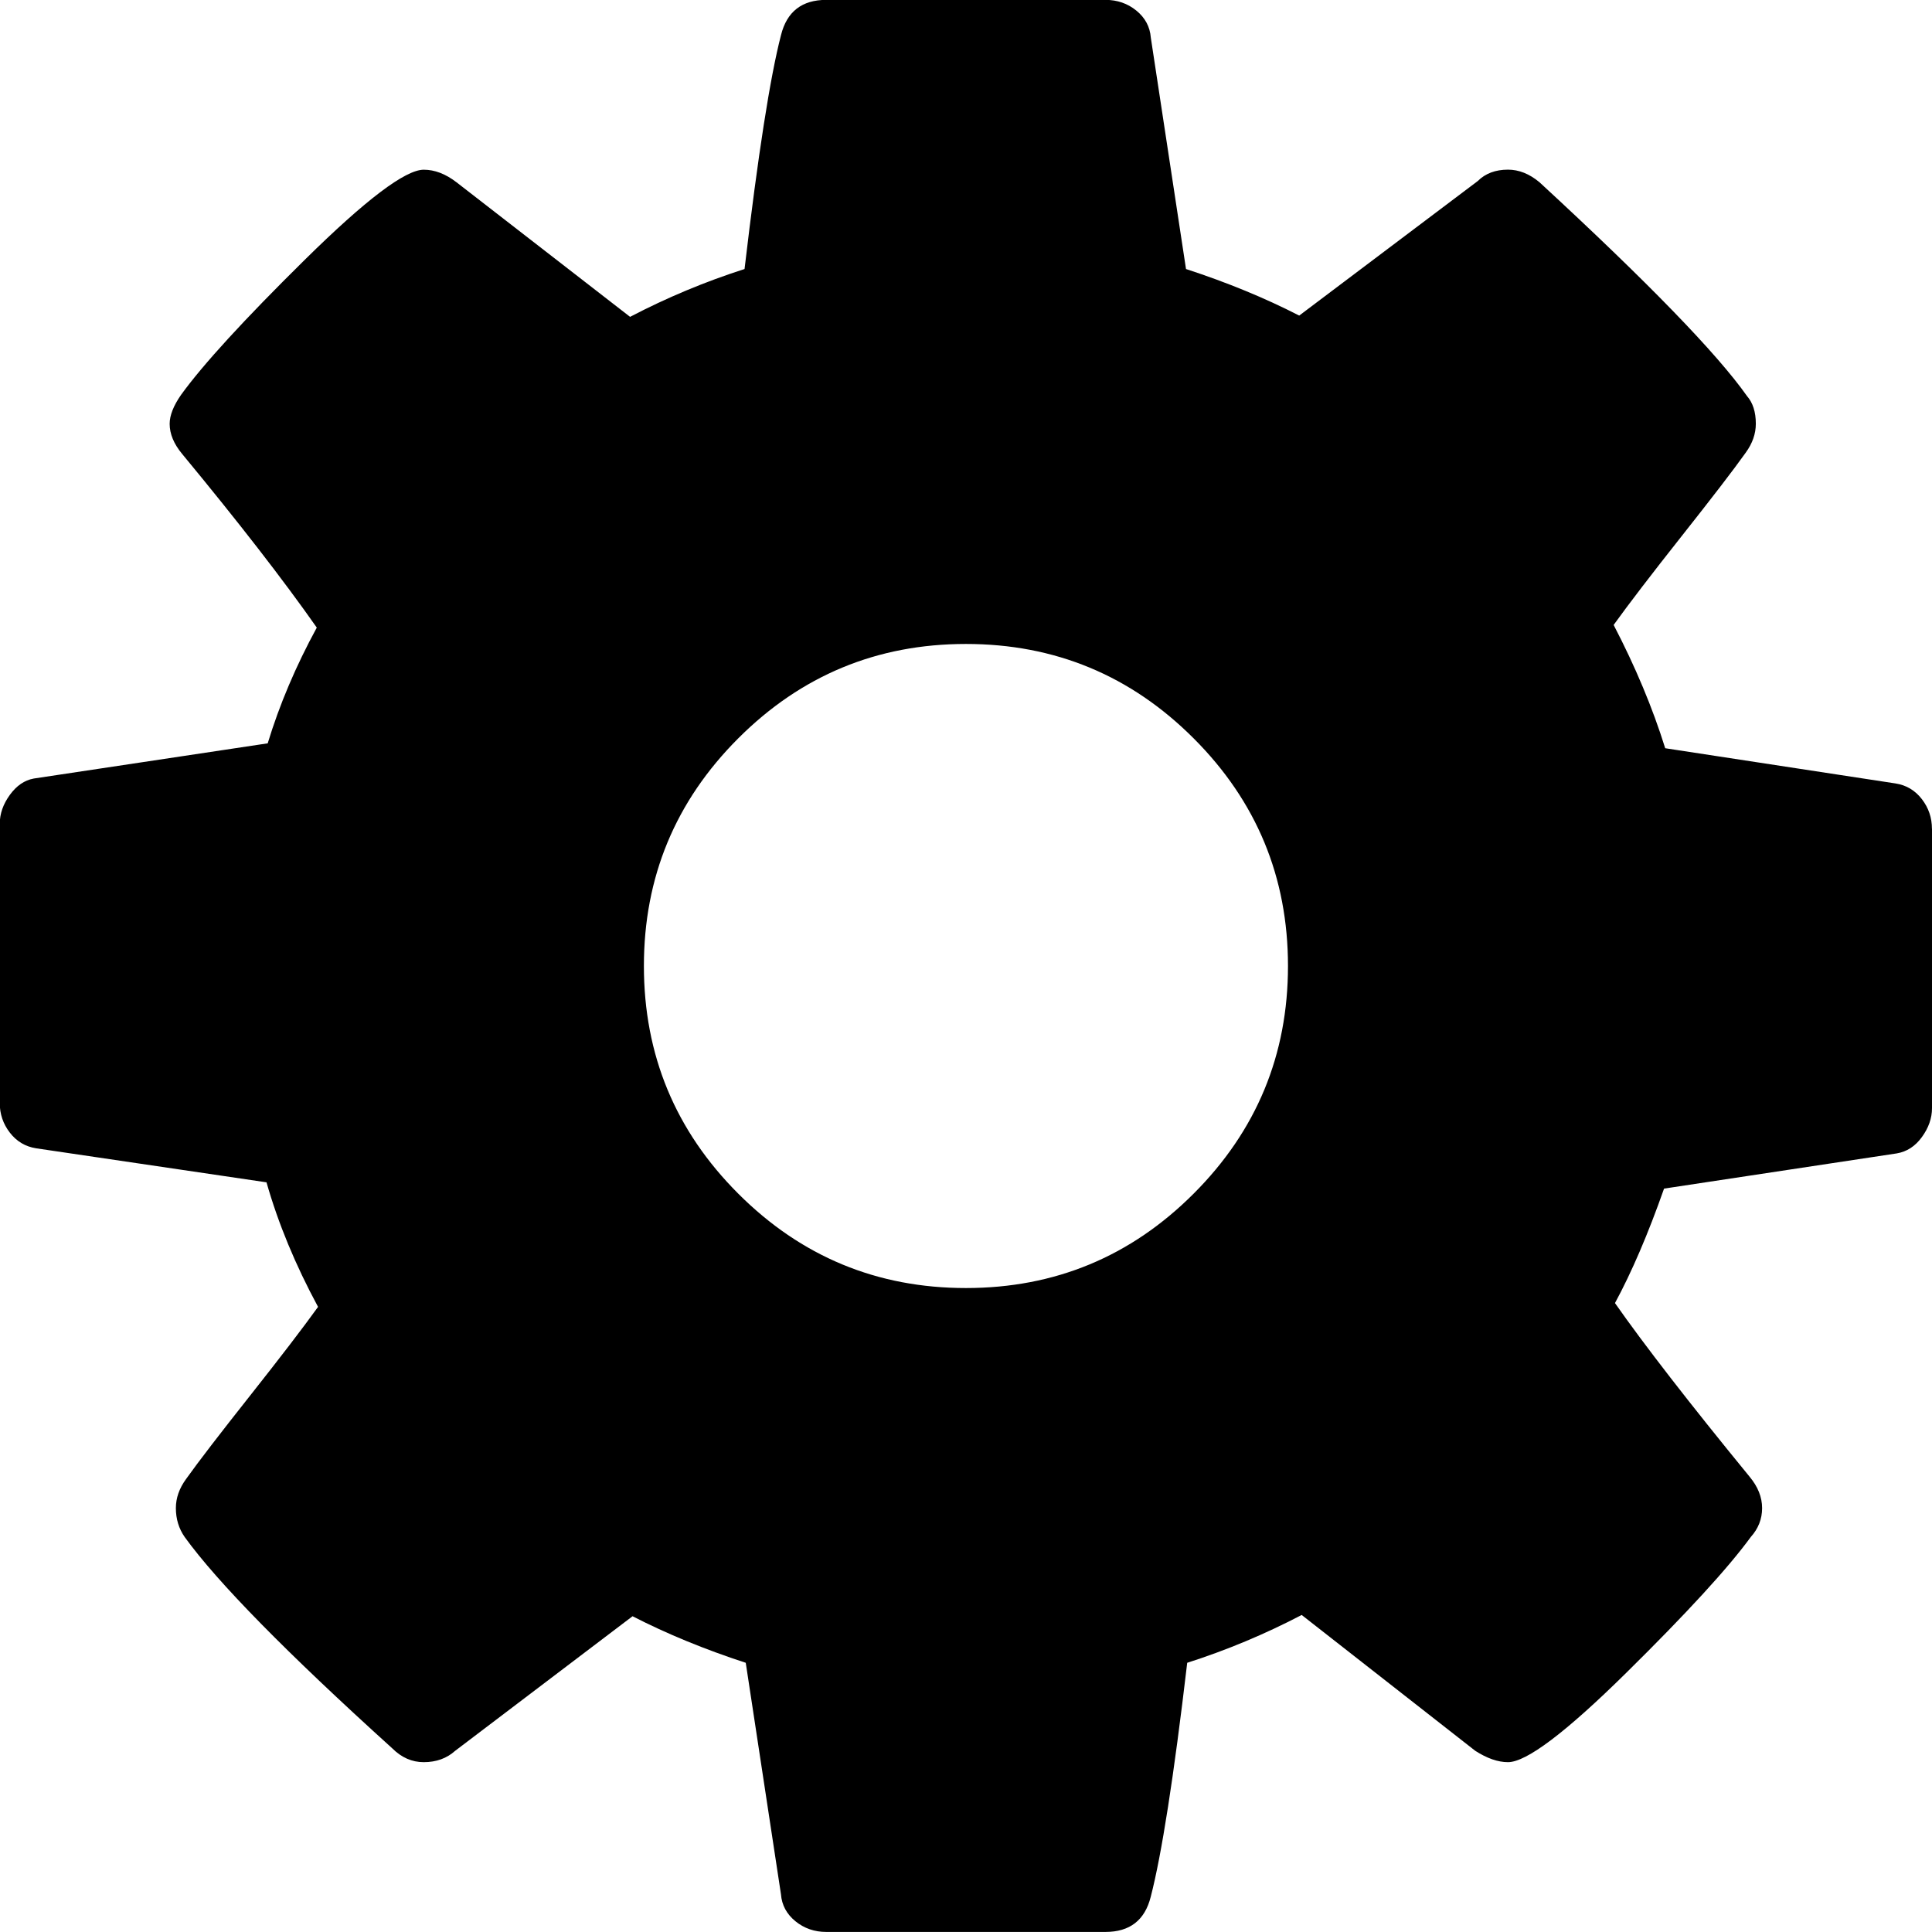 <?xml version="1.0" encoding="utf-8"?>
<!-- Generated by IcoMoon.io -->
<!DOCTYPE svg PUBLIC "-//W3C//DTD SVG 1.1//EN" "http://www.w3.org/Graphics/SVG/1.1/DTD/svg11.dtd">
<svg version="1.1" xmlns="http://www.w3.org/2000/svg" xmlns:xlink="http://www.w3.org/1999/xlink" width="32" height="32" viewBox="0 0 32 32">
<path fill="#000000" d="M21.333 16c0-1.472-0.521-2.729-1.563-3.771s-2.299-1.563-3.771-1.563c-1.472 0-2.729 0.521-3.771 1.563s-1.563 2.299-1.563 3.771c0 1.472 0.521 2.729 1.563 3.771s2.299 1.563 3.771 1.563c1.472 0 2.729-0.521 3.771-1.563s1.563-2.299 1.563-3.771v0zM32 13.729v4.625c0 0.167-0.056 0.326-0.167 0.479s-0.25 0.243-0.417 0.271l-3.854 0.583c-0.264 0.75-0.535 1.382-0.813 1.896 0.486 0.694 1.229 1.653 2.229 2.875 0.139 0.167 0.208 0.34 0.208 0.521s-0.063 0.34-0.188 0.479c-0.375 0.514-1.063 1.264-2.063 2.25s-1.653 1.479-1.958 1.479c-0.167 0-0.347-0.063-0.542-0.188l-2.875-2.25c-0.611 0.319-1.243 0.583-1.896 0.792-0.222 1.889-0.424 3.181-0.604 3.875-0.097 0.389-0.347 0.583-0.75 0.583h-4.625c-0.194 0-0.365-0.059-0.51-0.177s-0.226-0.267-0.24-0.448l-0.583-3.833c-0.681-0.222-1.306-0.479-1.875-0.771l-2.938 2.229c-0.139 0.125-0.313 0.188-0.521 0.188-0.194 0-0.368-0.076-0.521-0.229-1.75-1.583-2.896-2.75-3.438-3.5-0.097-0.139-0.146-0.299-0.146-0.479 0-0.167 0.056-0.326 0.167-0.479 0.208-0.292 0.563-0.753 1.063-1.385s0.875-1.122 1.125-1.469c-0.375-0.694-0.66-1.382-0.854-2.063l-3.813-0.563c-0.181-0.028-0.326-0.115-0.438-0.26s-0.167-0.309-0.167-0.49v-4.625c0-0.167 0.056-0.326 0.167-0.479s0.243-0.243 0.396-0.271l3.875-0.583c0.194-0.639 0.465-1.278 0.813-1.917-0.556-0.792-1.299-1.75-2.229-2.875-0.139-0.167-0.208-0.333-0.208-0.5 0-0.139 0.063-0.299 0.188-0.479 0.361-0.5 1.045-1.247 2.052-2.24s1.663-1.49 1.969-1.49c0.181 0 0.361 0.069 0.542 0.208l2.875 2.229c0.611-0.319 1.243-0.583 1.896-0.792 0.222-1.889 0.424-3.181 0.604-3.875 0.097-0.389 0.347-0.583 0.75-0.583h4.625c0.194 0 0.365 0.059 0.51 0.177s0.226 0.267 0.24 0.448l0.583 3.833c0.681 0.222 1.306 0.479 1.875 0.771l2.958-2.229c0.125-0.125 0.292-0.188 0.5-0.188 0.181 0 0.354 0.069 0.521 0.208 1.792 1.653 2.938 2.833 3.438 3.542 0.097 0.111 0.146 0.264 0.146 0.458 0 0.167-0.056 0.326-0.167 0.479-0.208 0.292-0.563 0.753-1.063 1.385s-0.875 1.122-1.125 1.469c0.361 0.694 0.646 1.375 0.854 2.042l3.813 0.583c0.181 0.028 0.326 0.115 0.438 0.26s0.167 0.309 0.167 0.49v0z"></path>
</svg>
